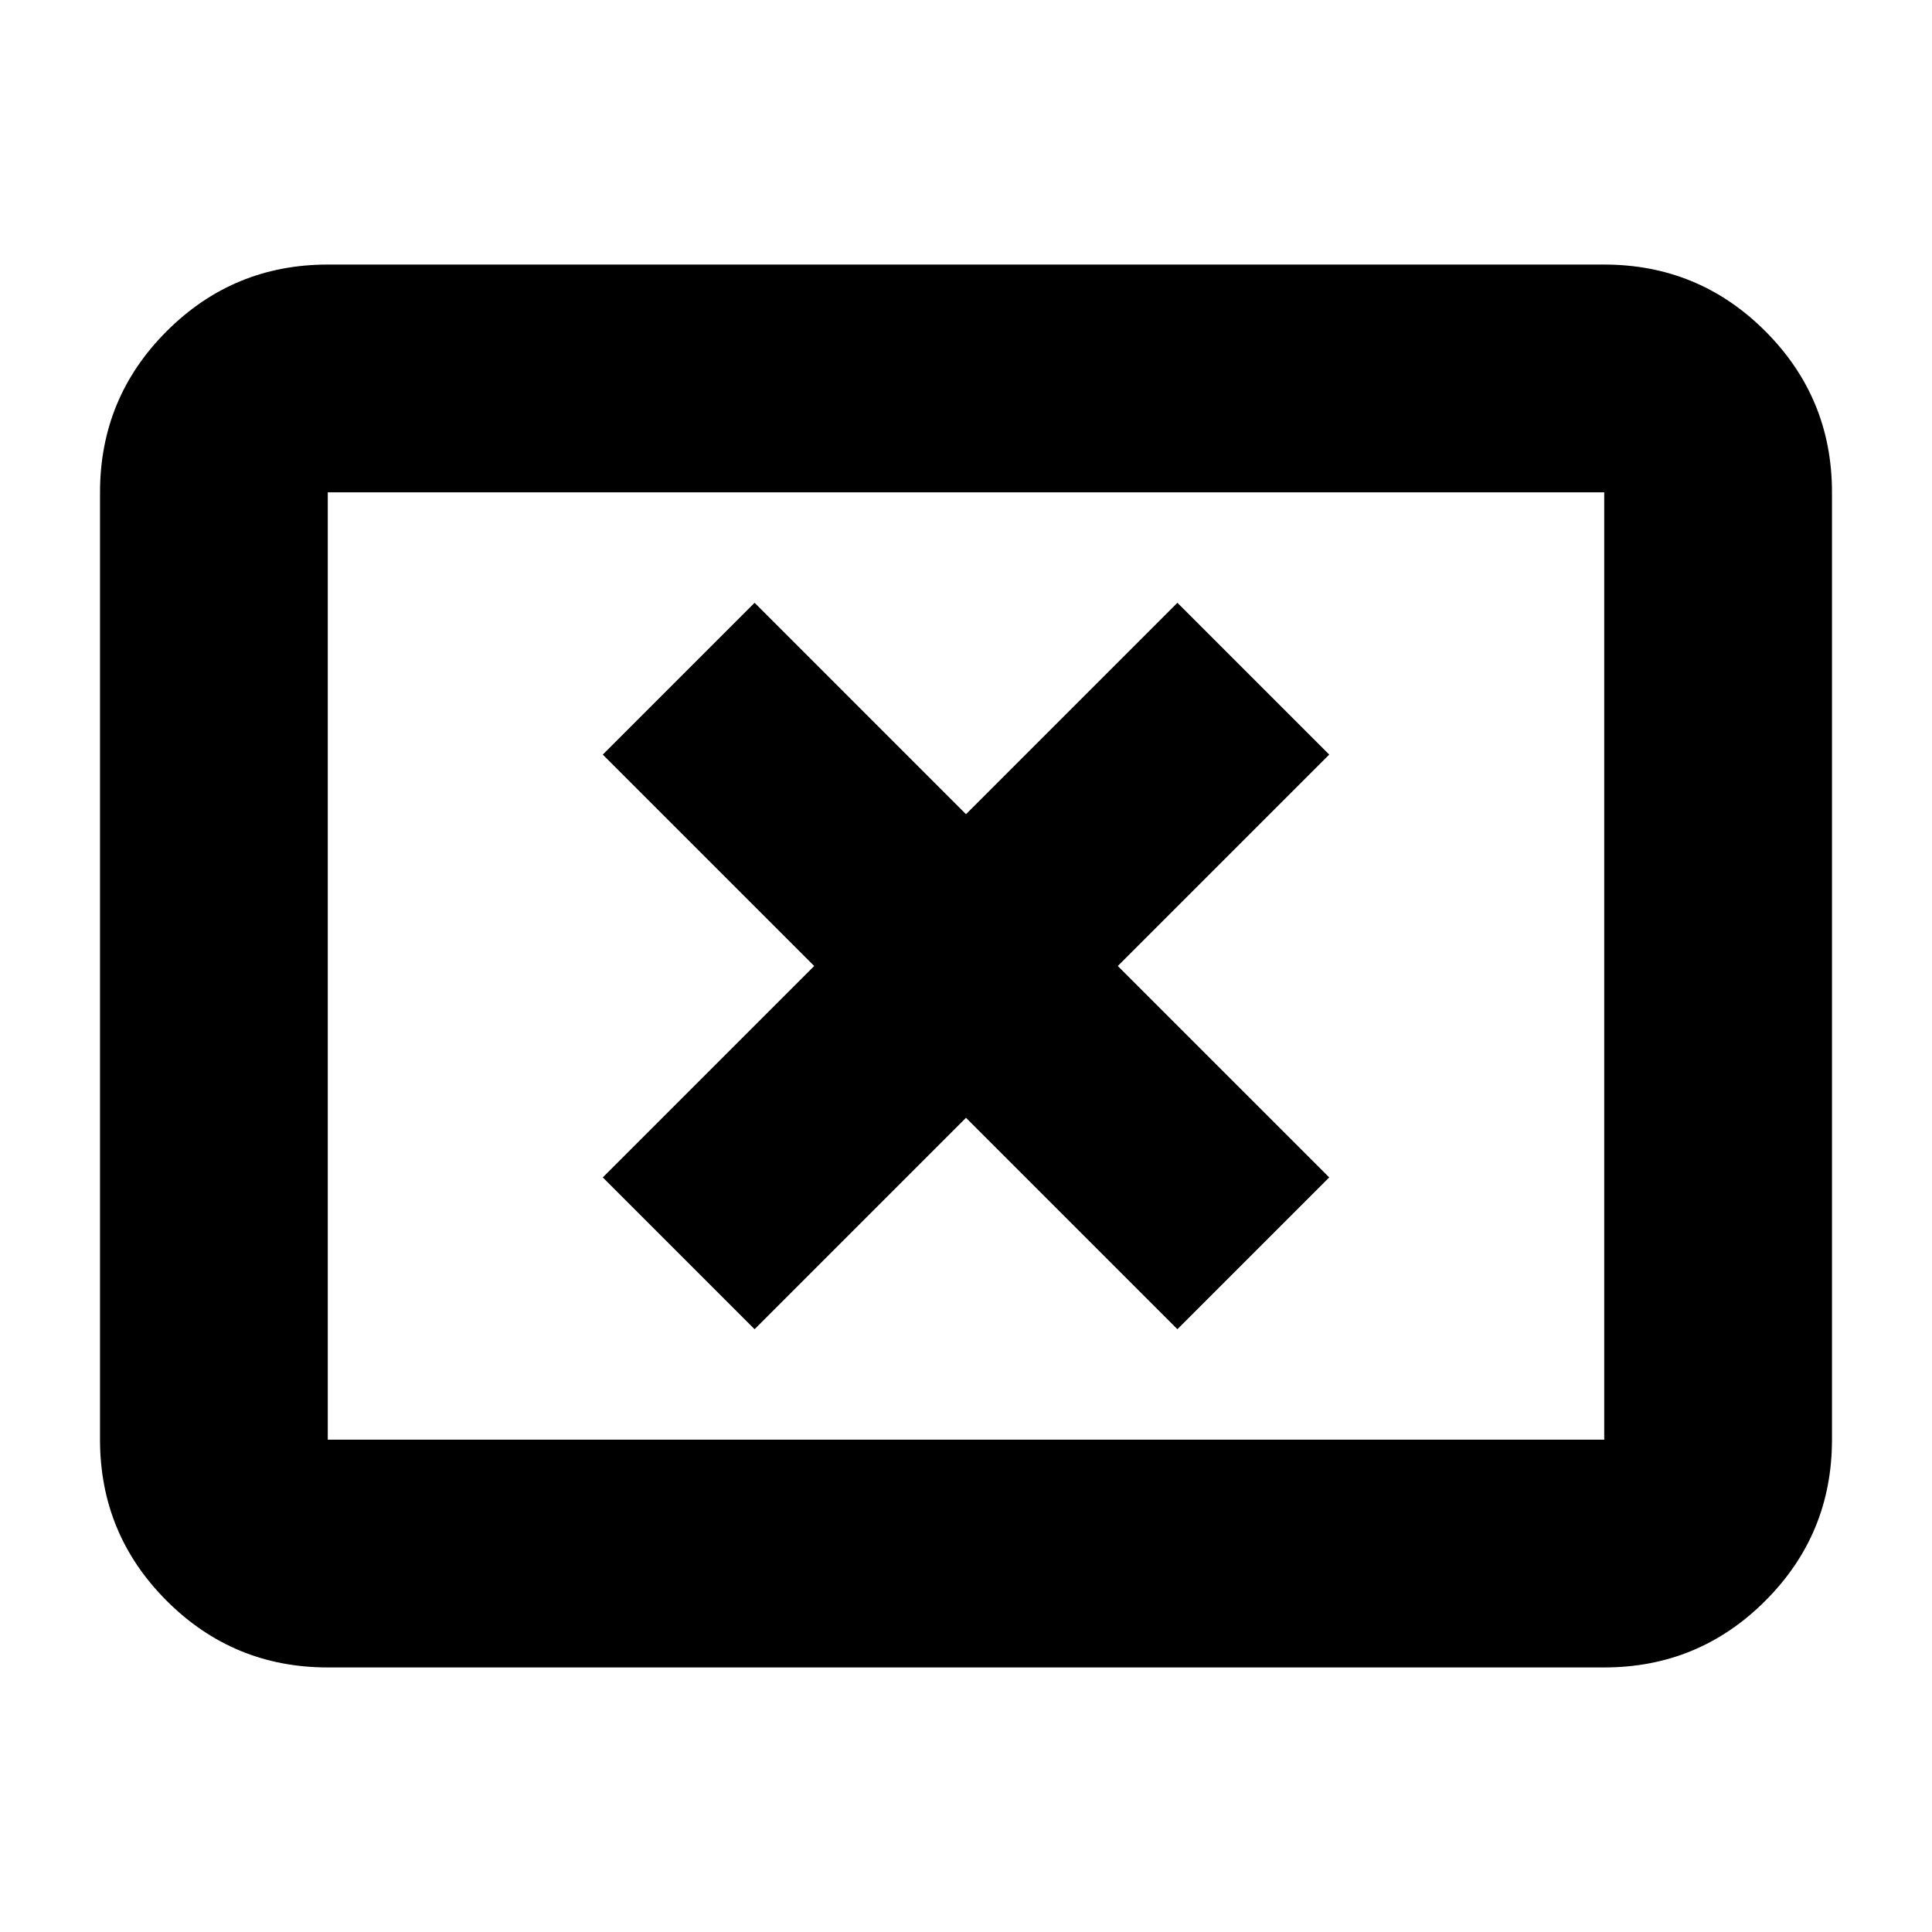 <svg xmlns="http://www.w3.org/2000/svg" height="24" viewBox="0 -960 960 960" width="24"><path d="M374.96-299.52 480-404.57l105.04 105.05 75.44-75.44L555.43-480l105.05-105.04-75.44-75.44L480-555.43 374.96-660.48l-75.44 75.44L404.57-480 299.52-374.96l75.44 75.44ZM162.87-131.46q-46.93 0-80.05-33.12T49.7-244.63v-470.74q0-46.93 33.12-80.05t80.05-33.12h634.26q46.93 0 80.05 33.12t33.12 80.05v470.74q0 46.93-33.12 80.05t-80.05 33.12H162.87Zm0-113.17h634.26v-470.74H162.87v470.74Zm0 0v-470.74 470.74Z"/></svg>